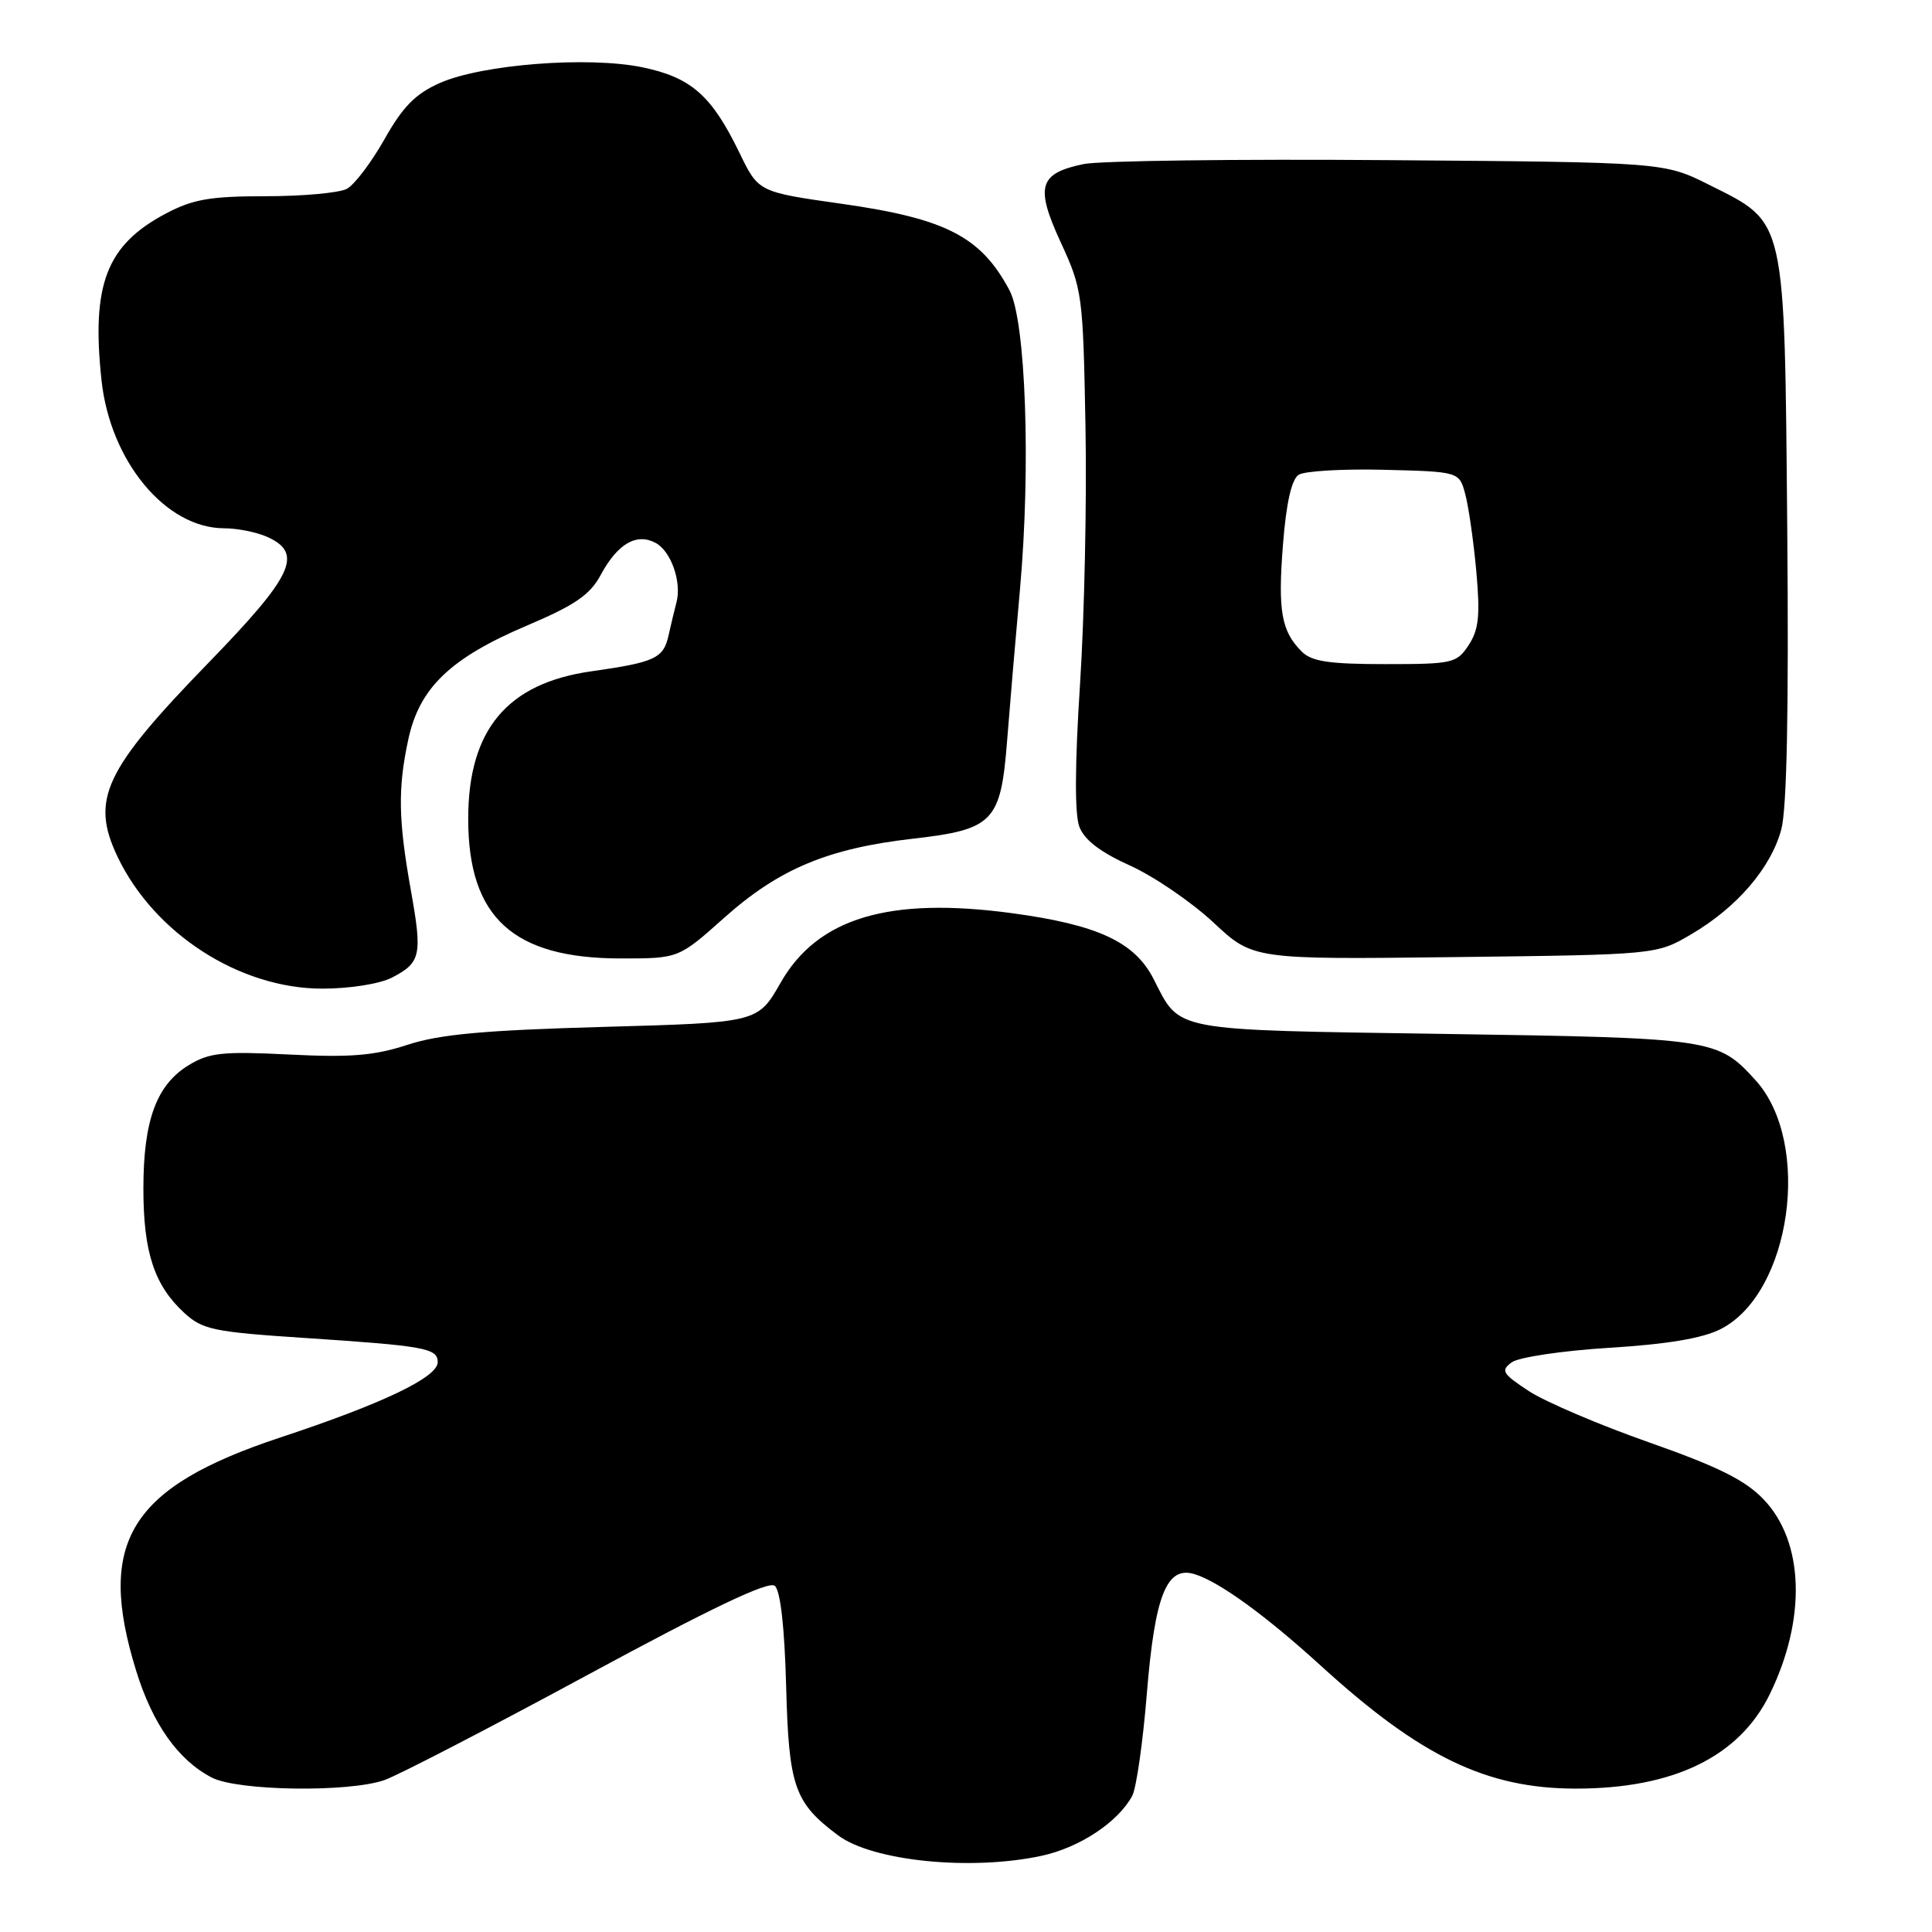 <?xml version="1.0" encoding="UTF-8" standalone="no"?>
<!DOCTYPE svg PUBLIC "-//W3C//DTD SVG 1.1//EN" "http://www.w3.org/Graphics/SVG/1.1/DTD/svg11.dtd" >
<svg xmlns="http://www.w3.org/2000/svg" xmlns:xlink="http://www.w3.org/1999/xlink" version="1.1" viewBox="0 0 256 256">
 <g >
 <path fill="currentColor"
d=" M 137.98 245.91 C 143.04 244.83 148.16 241.44 150.03 237.95 C 150.57 236.94 151.44 230.86 151.96 224.44 C 153.03 211.33 154.59 207.43 158.31 208.59 C 161.59 209.61 167.72 214.07 175.00 220.70 C 188.24 232.78 197.00 237.00 208.82 237.00 C 221.77 237.00 230.46 232.77 234.50 224.50 C 239.38 214.51 239.06 204.29 233.69 198.68 C 231.26 196.13 227.66 194.34 218.50 191.12 C 211.90 188.80 204.73 185.74 202.57 184.32 C 199.07 182.02 198.82 181.60 200.32 180.51 C 201.24 179.84 207.06 178.97 213.25 178.59 C 220.91 178.12 225.62 177.33 228.00 176.11 C 237.35 171.36 240.14 151.44 232.63 143.15 C 227.61 137.62 227.06 137.54 191.40 137.00 C 154.88 136.45 156.44 136.74 152.86 129.73 C 150.36 124.82 145.49 122.55 134.16 121.01 C 117.78 118.79 108.33 121.62 103.42 130.24 C 100.42 135.50 100.42 135.50 79.96 136.07 C 64.14 136.51 58.25 137.05 54.00 138.44 C 49.61 139.88 46.45 140.14 38.33 139.73 C 29.51 139.29 27.74 139.48 25.02 141.13 C 20.73 143.74 19.00 148.45 19.00 157.50 C 19.00 165.92 20.44 170.30 24.40 173.95 C 26.82 176.18 28.27 176.49 40.28 177.28 C 56.35 178.34 58.00 178.64 58.00 180.50 C 58.00 182.50 50.70 185.99 37.15 190.47 C 17.22 197.07 12.75 204.28 18.03 221.35 C 20.22 228.45 23.60 233.22 28.07 235.54 C 31.50 237.31 46.19 237.53 50.94 235.87 C 52.72 235.25 64.82 228.99 77.83 221.95 C 94.26 213.06 101.84 209.45 102.66 210.13 C 103.41 210.76 103.96 215.57 104.17 223.49 C 104.52 236.76 105.26 238.87 111.06 243.20 C 115.63 246.61 128.63 247.92 137.98 245.91 Z  M 51.93 129.54 C 55.77 127.55 55.98 126.58 54.44 117.96 C 52.78 108.66 52.70 104.48 54.10 97.99 C 55.56 91.15 59.68 87.20 69.78 82.91 C 76.18 80.19 78.18 78.83 79.60 76.18 C 81.83 72.04 84.34 70.58 86.88 71.94 C 88.92 73.03 90.36 77.15 89.63 79.84 C 89.39 80.75 88.92 82.69 88.60 84.14 C 87.92 87.24 86.82 87.75 78.37 88.95 C 67.20 90.53 62.04 96.70 62.04 108.50 C 62.04 121.57 67.98 127.00 82.28 127.00 C 89.92 127.00 89.92 127.00 95.95 121.62 C 103.22 115.13 109.70 112.42 120.98 111.13 C 131.63 109.91 132.60 108.90 133.44 98.24 C 133.77 93.98 134.54 84.88 135.16 78.00 C 136.60 61.83 135.92 42.56 133.78 38.50 C 130.00 31.36 125.35 28.96 111.50 27.00 C 100.50 25.44 100.50 25.44 98.00 20.28 C 94.30 12.65 91.60 10.27 85.14 8.92 C 77.96 7.43 63.91 8.52 58.30 10.99 C 55.06 12.42 53.39 14.11 50.95 18.44 C 49.21 21.52 46.96 24.49 45.96 25.02 C 44.95 25.56 40.12 26.00 35.22 26.00 C 27.87 26.00 25.56 26.40 21.99 28.29 C 14.11 32.45 12.09 37.68 13.45 50.38 C 14.60 61.11 21.95 69.99 29.70 70.00 C 31.46 70.00 34.05 70.52 35.45 71.16 C 40.22 73.33 38.84 76.27 27.63 87.82 C 13.80 102.06 11.98 105.93 15.56 113.49 C 20.40 123.68 31.74 131.00 42.71 131.00 C 46.36 131.00 50.31 130.37 51.93 129.54 Z  M 224.11 123.79 C 230.17 120.23 234.65 115.01 236.03 109.91 C 236.77 107.14 237.03 94.07 236.82 70.14 C 236.45 28.44 236.71 29.62 226.49 24.50 C 220.50 21.50 220.50 21.50 183.99 21.22 C 163.91 21.06 145.73 21.30 143.58 21.74 C 137.64 22.98 137.14 24.71 140.57 32.15 C 143.41 38.30 143.51 39.05 143.83 56.40 C 144.02 66.25 143.69 81.66 143.11 90.65 C 142.42 101.30 142.39 107.89 143.02 109.55 C 143.68 111.30 145.82 112.93 149.75 114.70 C 152.91 116.13 157.87 119.52 160.77 122.22 C 166.03 127.14 166.03 127.14 192.77 126.82 C 219.50 126.50 219.50 126.50 224.11 123.79 Z  M 172.49 86.34 C 169.78 83.64 169.31 80.94 170.00 72.17 C 170.43 66.65 171.14 63.52 172.08 62.91 C 172.86 62.41 177.97 62.11 183.43 62.25 C 193.36 62.50 193.36 62.50 194.16 65.50 C 194.60 67.15 195.26 71.75 195.62 75.72 C 196.14 81.55 195.95 83.43 194.61 85.47 C 193.03 87.88 192.51 88.00 183.55 88.00 C 176.13 88.00 173.79 87.65 172.49 86.34 Z "/>
</g>
</svg>